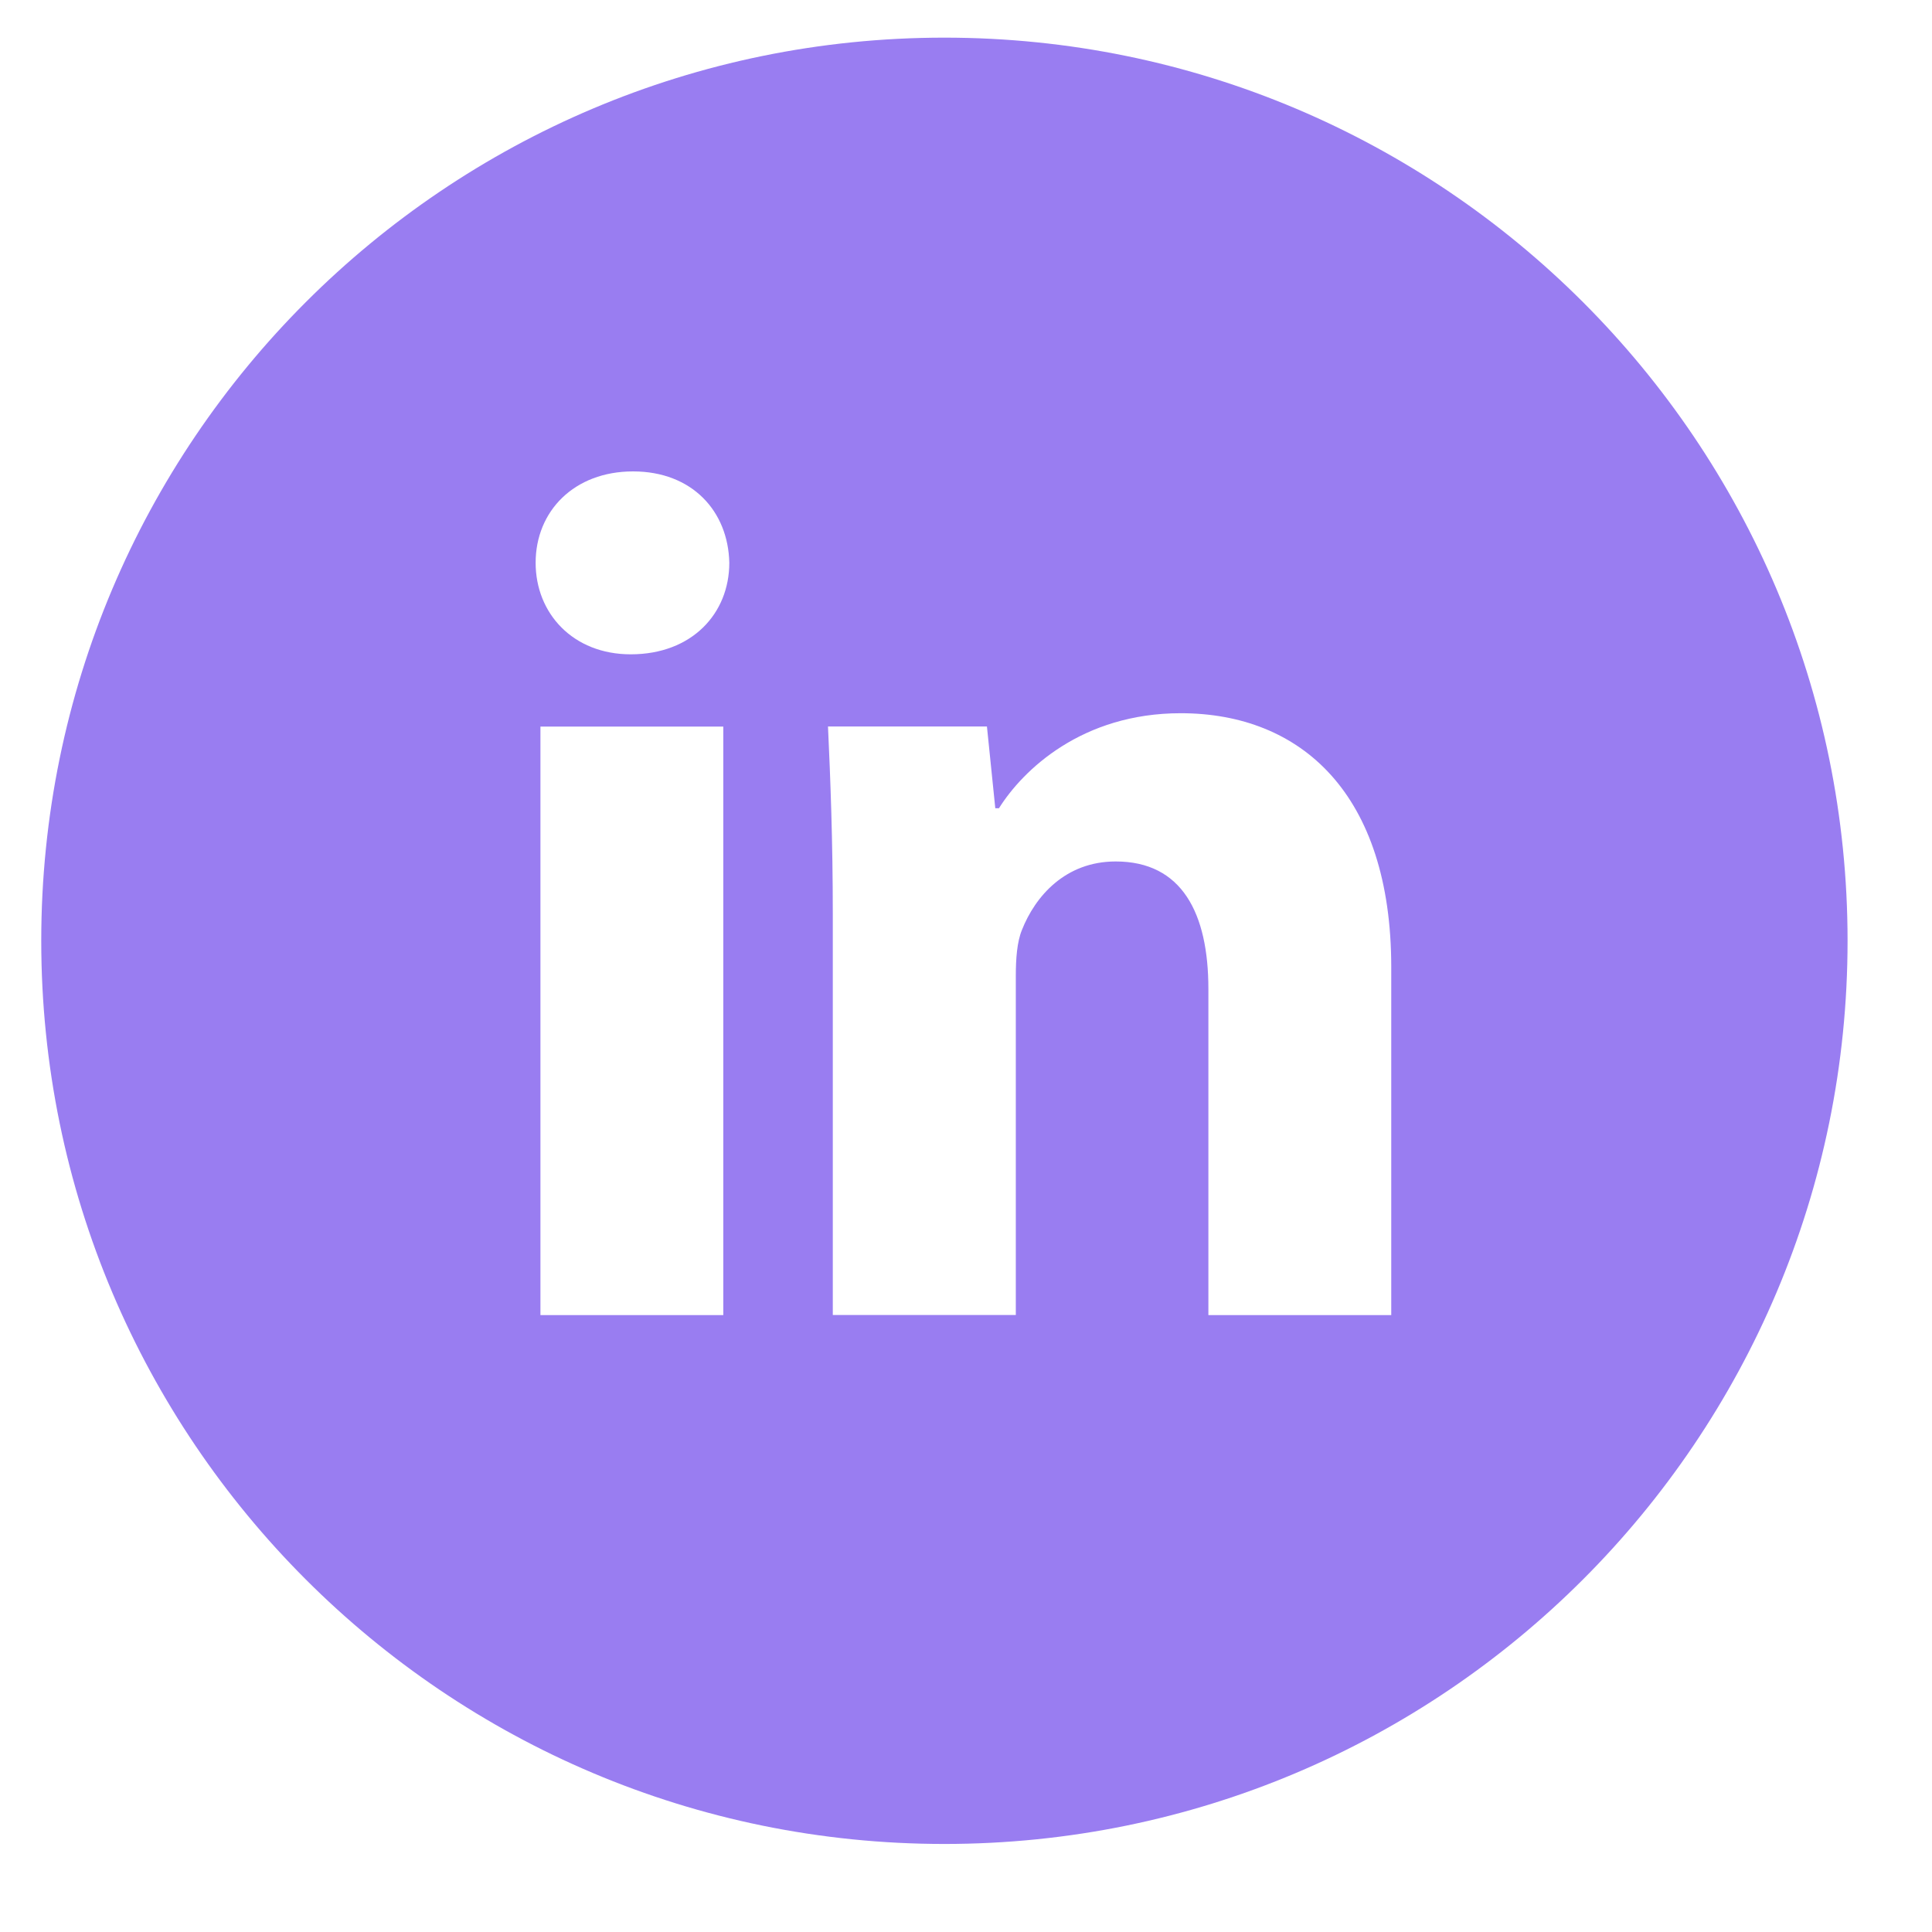 <svg width="37" height="37" viewBox="0 0 37 37" fill="none" xmlns="http://www.w3.org/2000/svg">
<g clip-path="url(#clip0_458_1459)">
<path d="M18.086 0.721C8.533 0.721 0.79 8.465 0.79 18.017C0.79 27.57 8.533 35.314 18.086 35.314C27.639 35.314 35.383 27.57 35.383 18.017C35.383 8.465 27.639 0.721 18.086 0.721ZM13.852 25.186H10.35V13.915H13.852V25.186ZM12.079 12.531C10.973 12.531 10.258 11.747 10.258 10.778C10.258 9.789 10.995 9.028 12.124 9.028C13.254 9.028 13.946 9.789 13.967 10.778C13.967 11.747 13.254 12.531 12.079 12.531ZM26.644 25.186H23.142V18.94C23.142 17.486 22.634 16.498 21.367 16.498C20.4 16.498 19.825 17.167 19.571 17.81C19.477 18.039 19.454 18.363 19.454 18.686V25.184H15.949V17.509C15.949 16.102 15.904 14.925 15.857 13.913H18.901L19.061 15.479H19.131C19.593 14.743 20.722 13.659 22.612 13.659C24.917 13.659 26.644 15.203 26.644 18.522V25.186Z" fill="#997DF1"/>
</g>
<defs>
<clipPath id="clip0_458_1459">
<rect width="36.035" height="36.035" fill="white" transform="translate(0.069)"/>
</clipPath>
</defs>
</svg>
